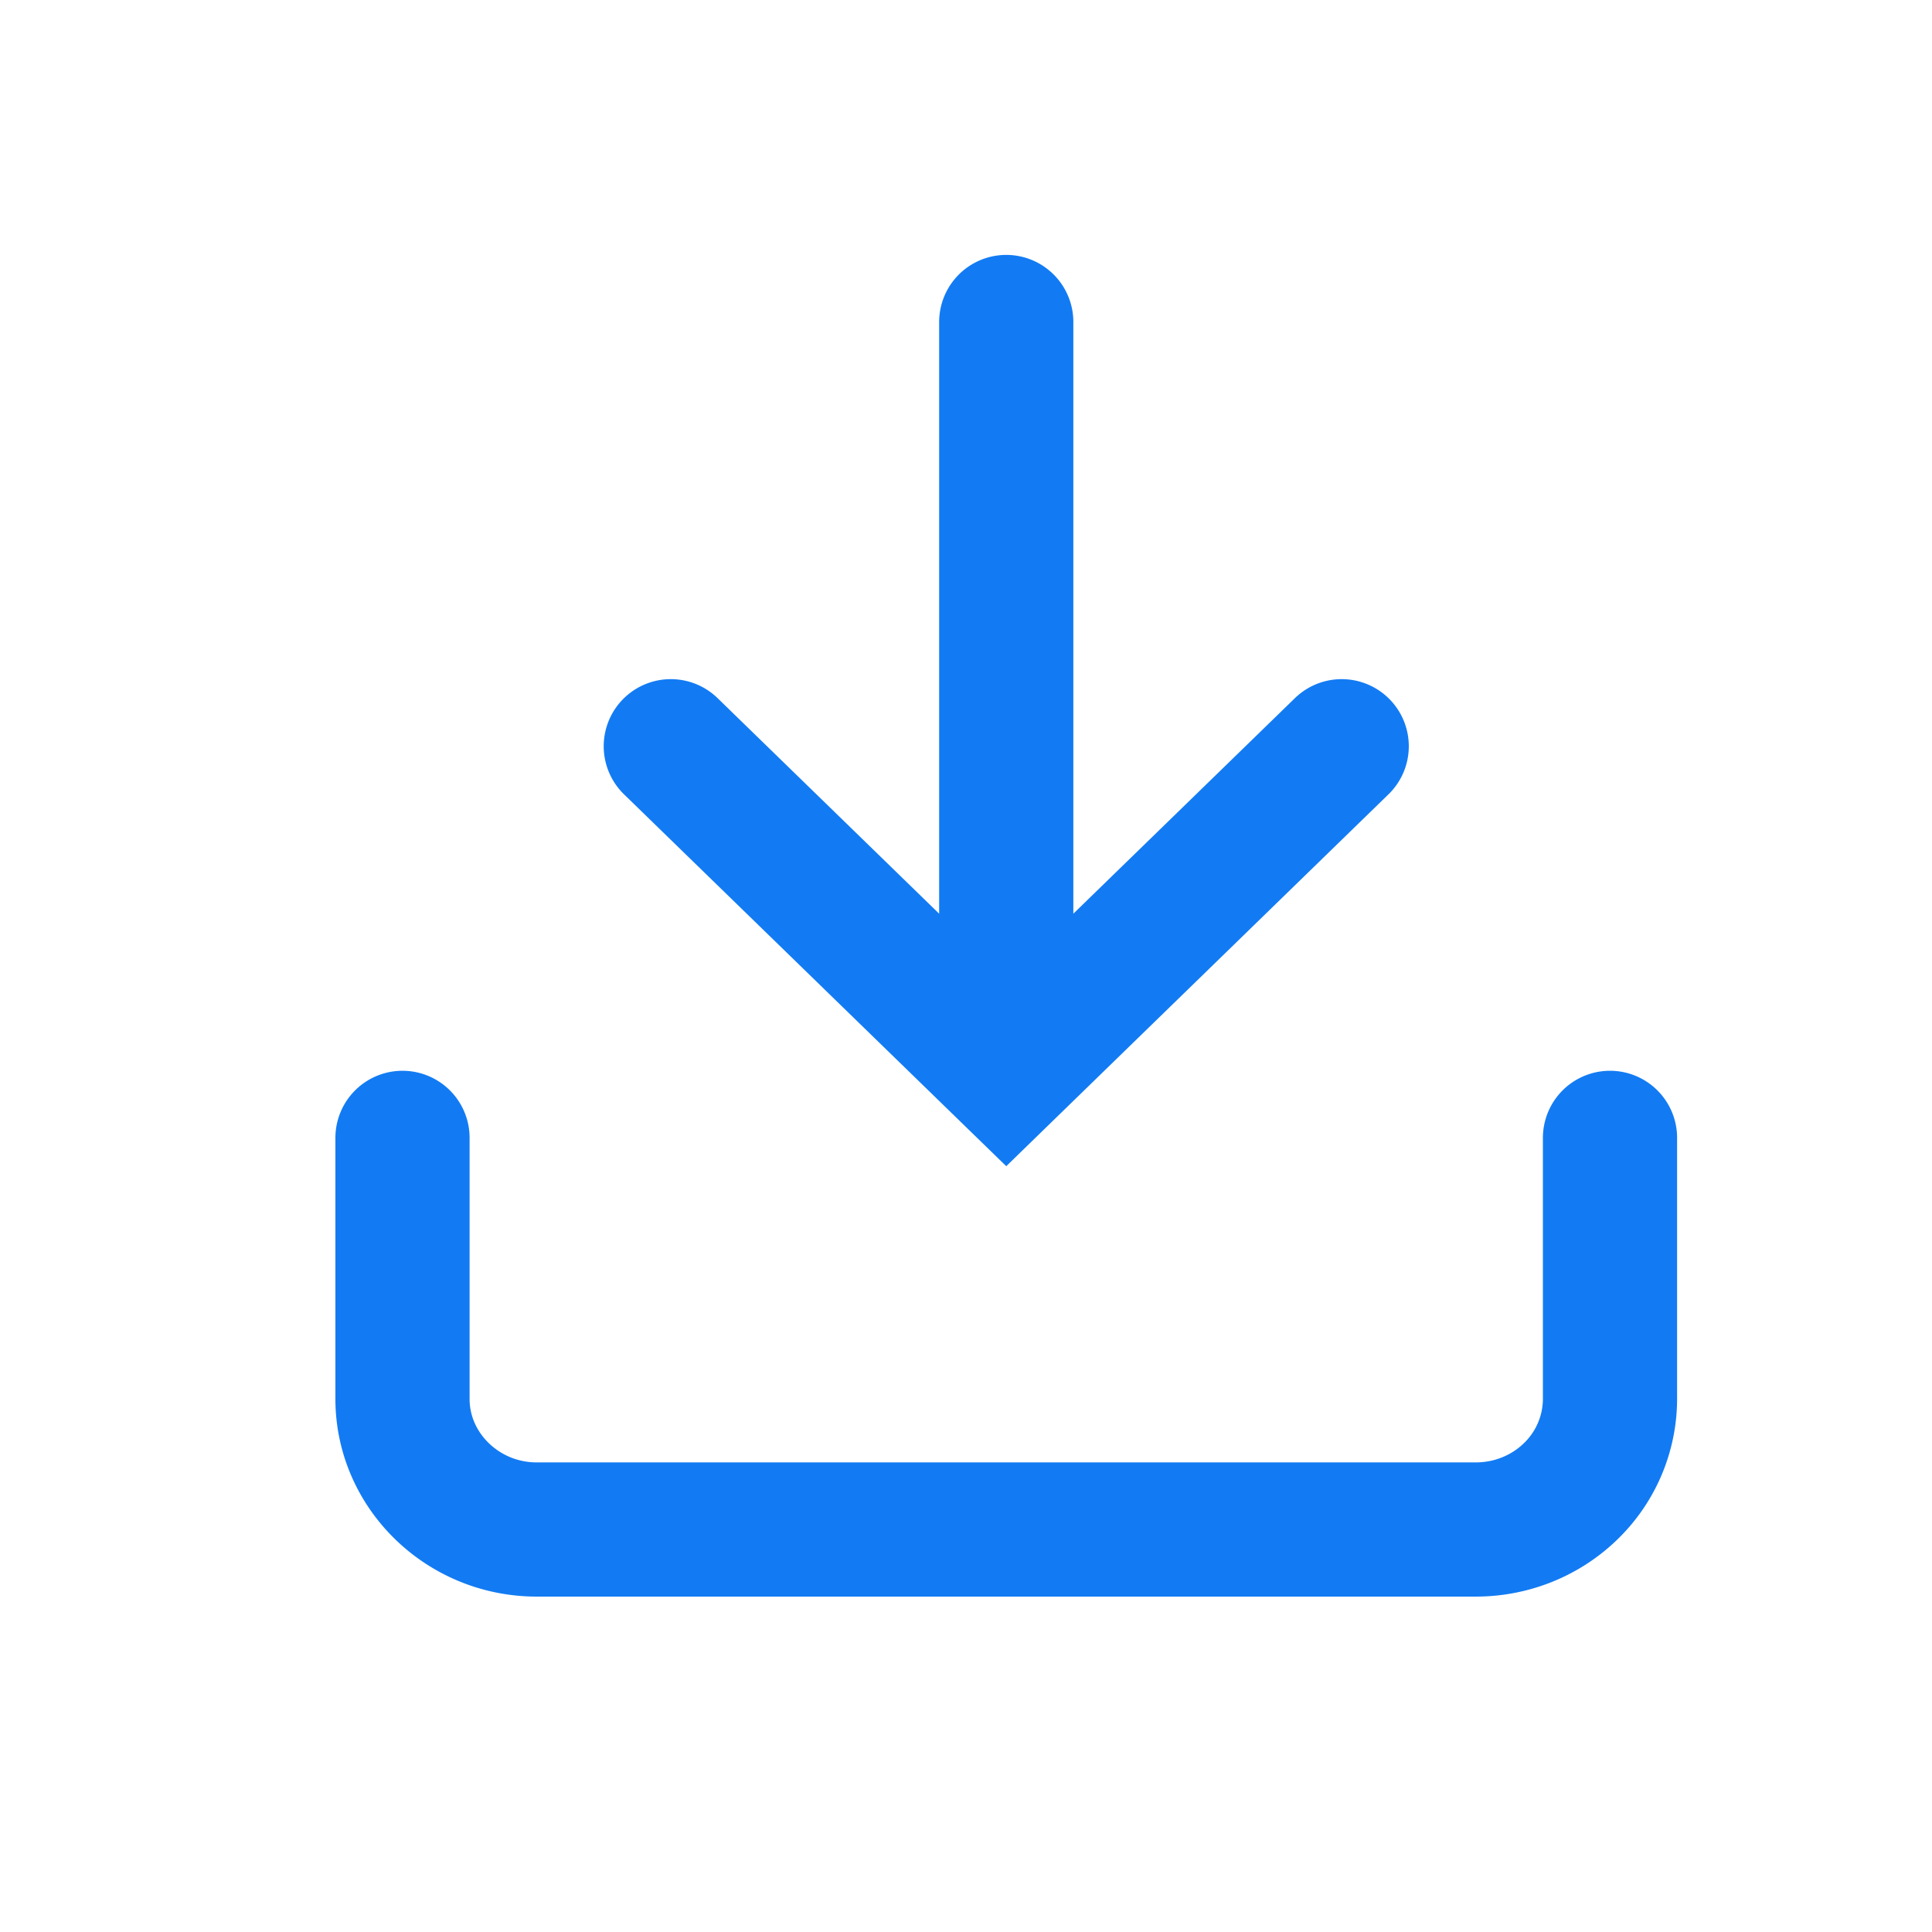 <svg width="24" height="24" fill="none" xmlns="http://www.w3.org/2000/svg"><mask id="a" maskUnits="userSpaceOnUse" x="0" y="0" width="24" height="24"><path fill="#C4C4C4" stroke="#127BF3" stroke-linecap="round" d="M.5.5h23v23H.5z"/></mask><g mask="url(#a)"><path d="M5 14.135v3.243C5 18.27 5.75 19 6.667 19h11.666c.442 0 .866-.17 1.179-.475A1.6 1.6 0 0 0 20 17.378v-3.243M16.667 9.27L12.5 13.324 8.333 9.27m4.167 3.081V4" stroke="#127BF3" stroke-width="1.667" stroke-linecap="round"/></g></svg>